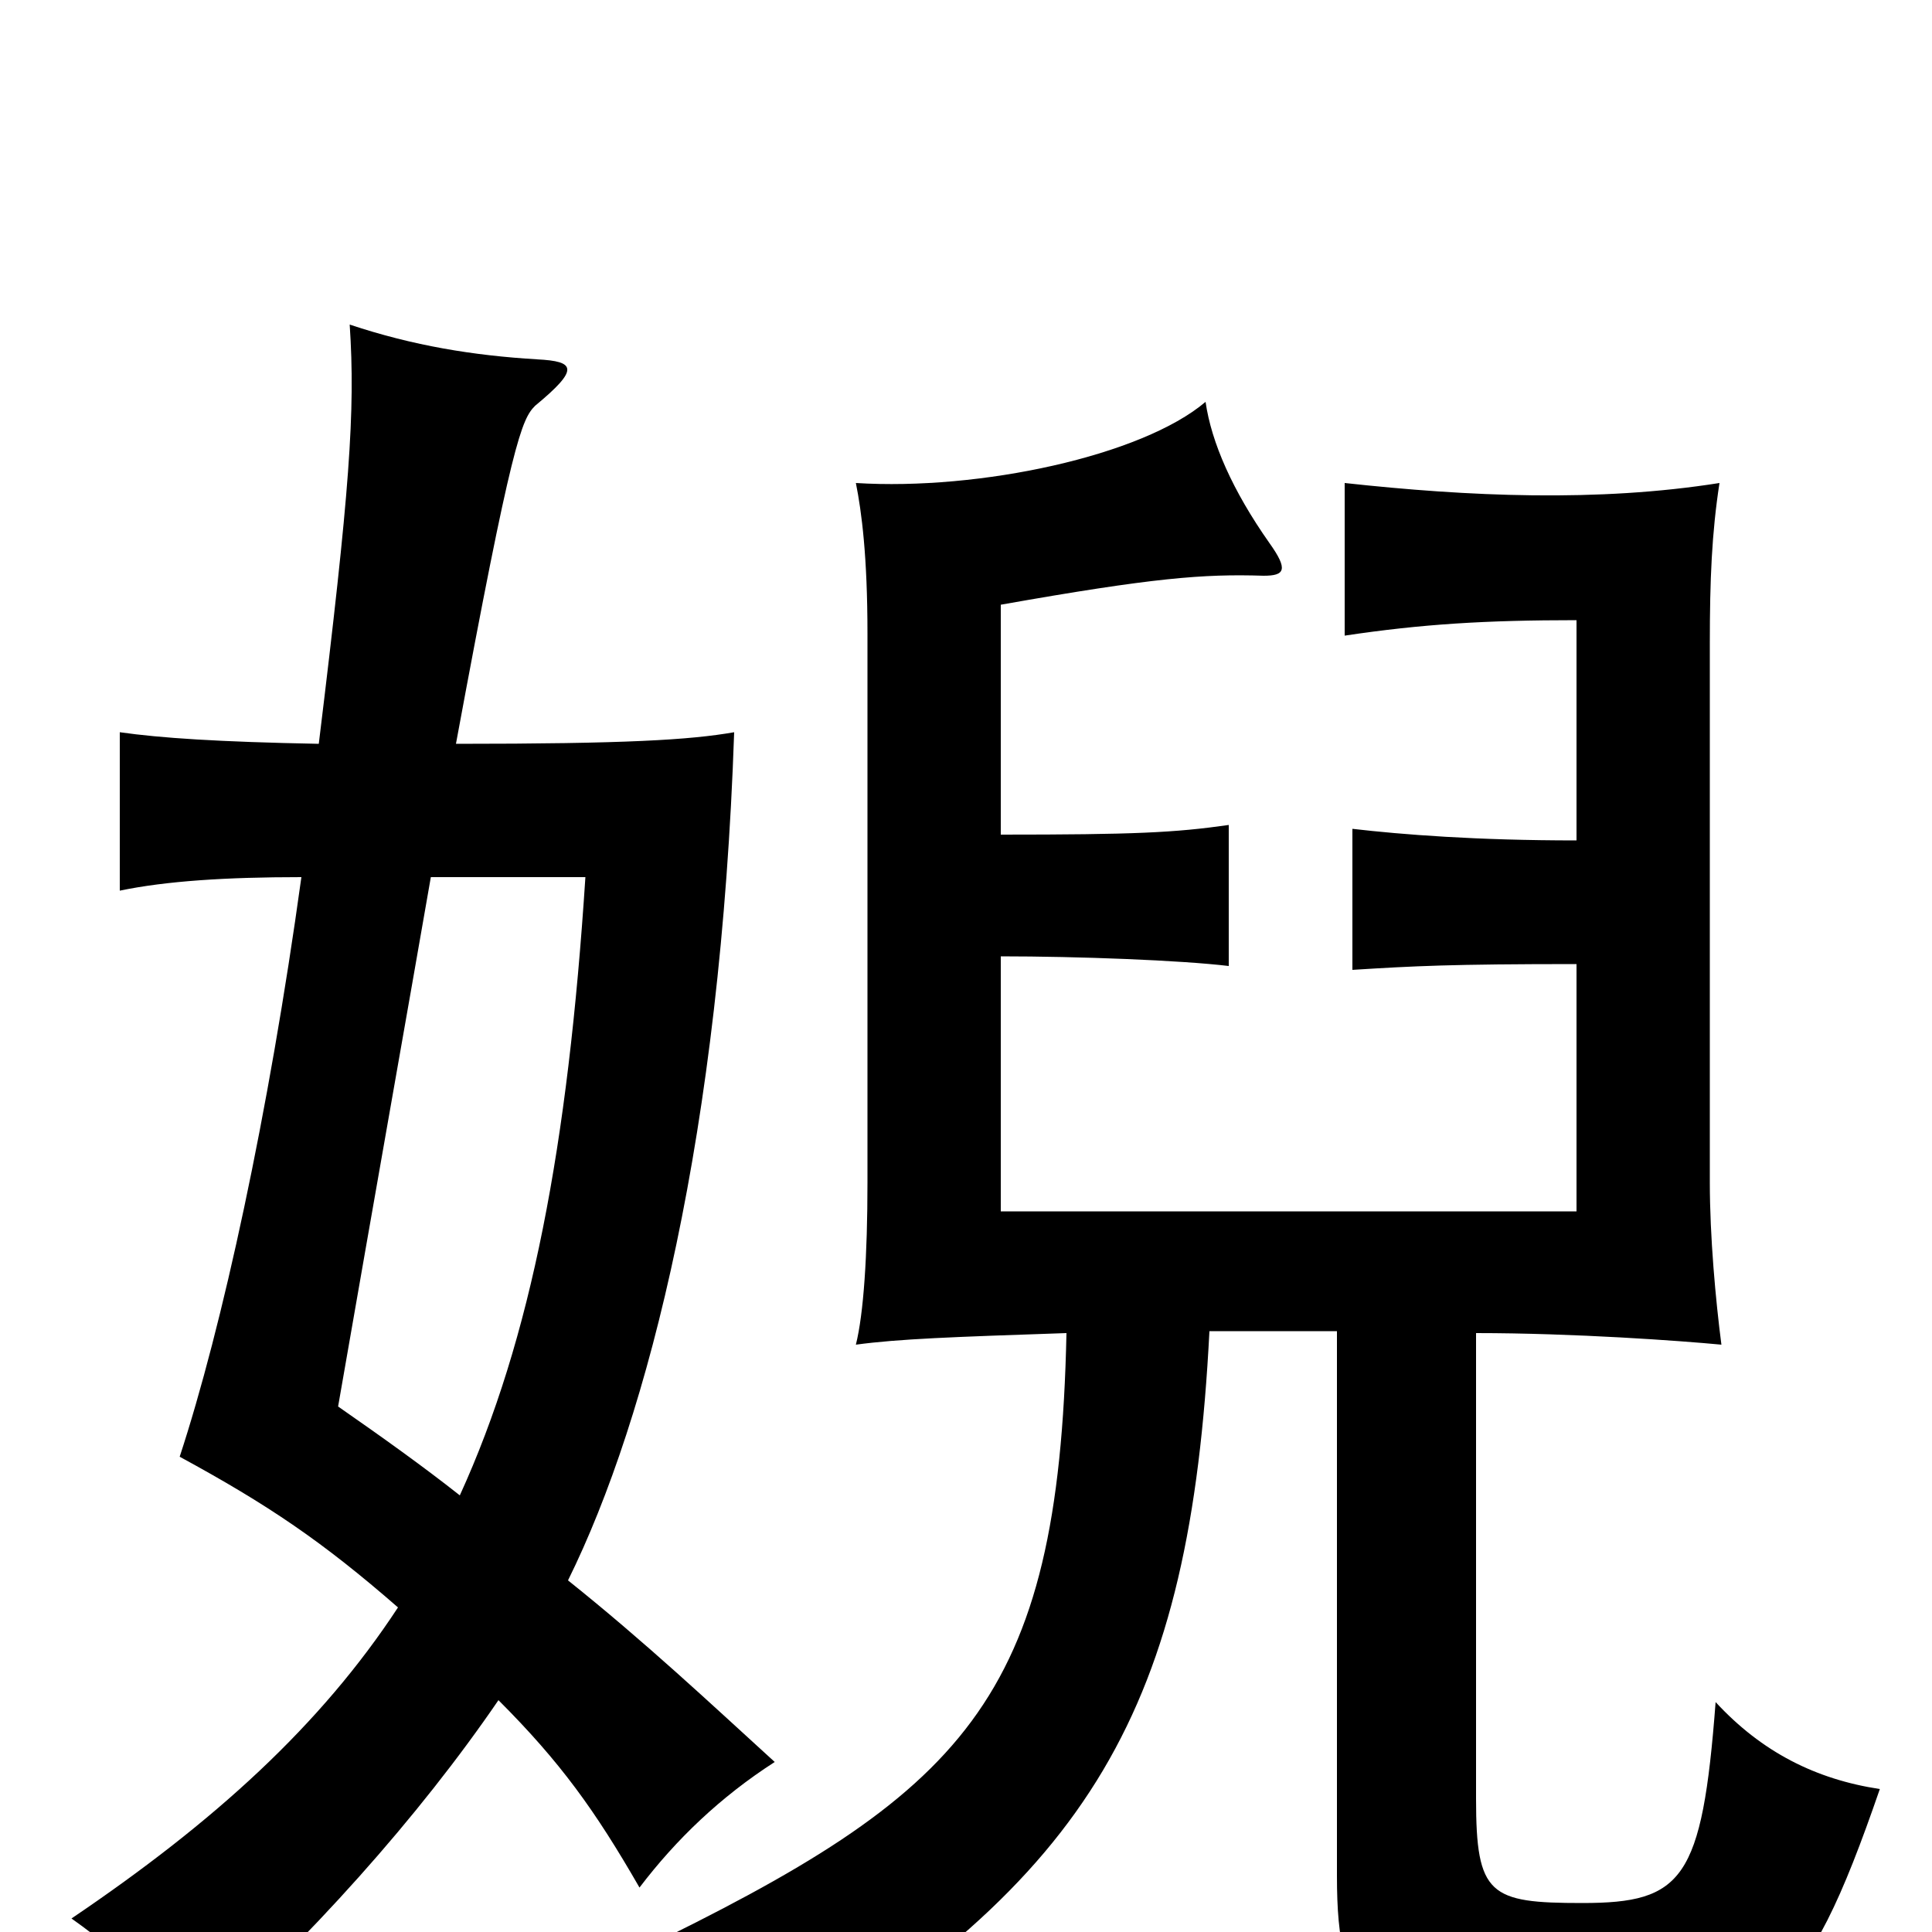 <svg xmlns="http://www.w3.org/2000/svg" viewBox="0 -1000 1000 1000">
	<path fill="#000000" d="M294 -182C336 -267 373 -415 380 -621C357 -617 324 -615 236 -615C265 -772 270 -783 277 -790C300 -809 298 -813 278 -814C245 -816 214 -821 181 -832C184 -787 181 -746 165 -615C113 -616 83 -618 62 -621V-539C86 -544 117 -546 156 -546C139 -423 115 -313 93 -246C139 -221 167 -202 206 -168C166 -107 111 -57 37 -7C68 15 84 33 98 59C160 4 217 -60 258 -120C290 -88 308 -63 331 -23C350 -48 373 -70 401 -88C367 -119 334 -150 294 -182ZM223 -546H303C294 -407 275 -307 238 -226C219 -241 198 -256 175 -272C195 -387 211 -477 223 -546ZM626 -311H692V-29C692 39 708 56 817 56C914 56 934 39 973 -74C940 -79 912 -93 888 -119C881 -27 871 -15 819 -15C771 -15 764 -19 764 -69V-310C815 -310 870 -306 891 -304C888 -327 885 -360 885 -388V-667C885 -700 886 -724 890 -750C827 -740 760 -743 696 -750V-671C736 -677 769 -679 816 -679V-565C764 -565 726 -568 700 -571V-498C732 -500 751 -501 816 -501V-373H518V-505C558 -505 611 -503 636 -500V-573C608 -569 587 -568 518 -568V-687C597 -701 623 -703 654 -702C665 -702 667 -705 657 -719C638 -746 627 -771 624 -792C591 -764 507 -746 443 -750C446 -735 449 -712 449 -672V-388C449 -350 447 -320 443 -304C465 -307 493 -308 552 -310C548 -119 499 -72 330 10C360 27 377 44 395 74C566 -28 616 -116 626 -311Z"/>
</svg>